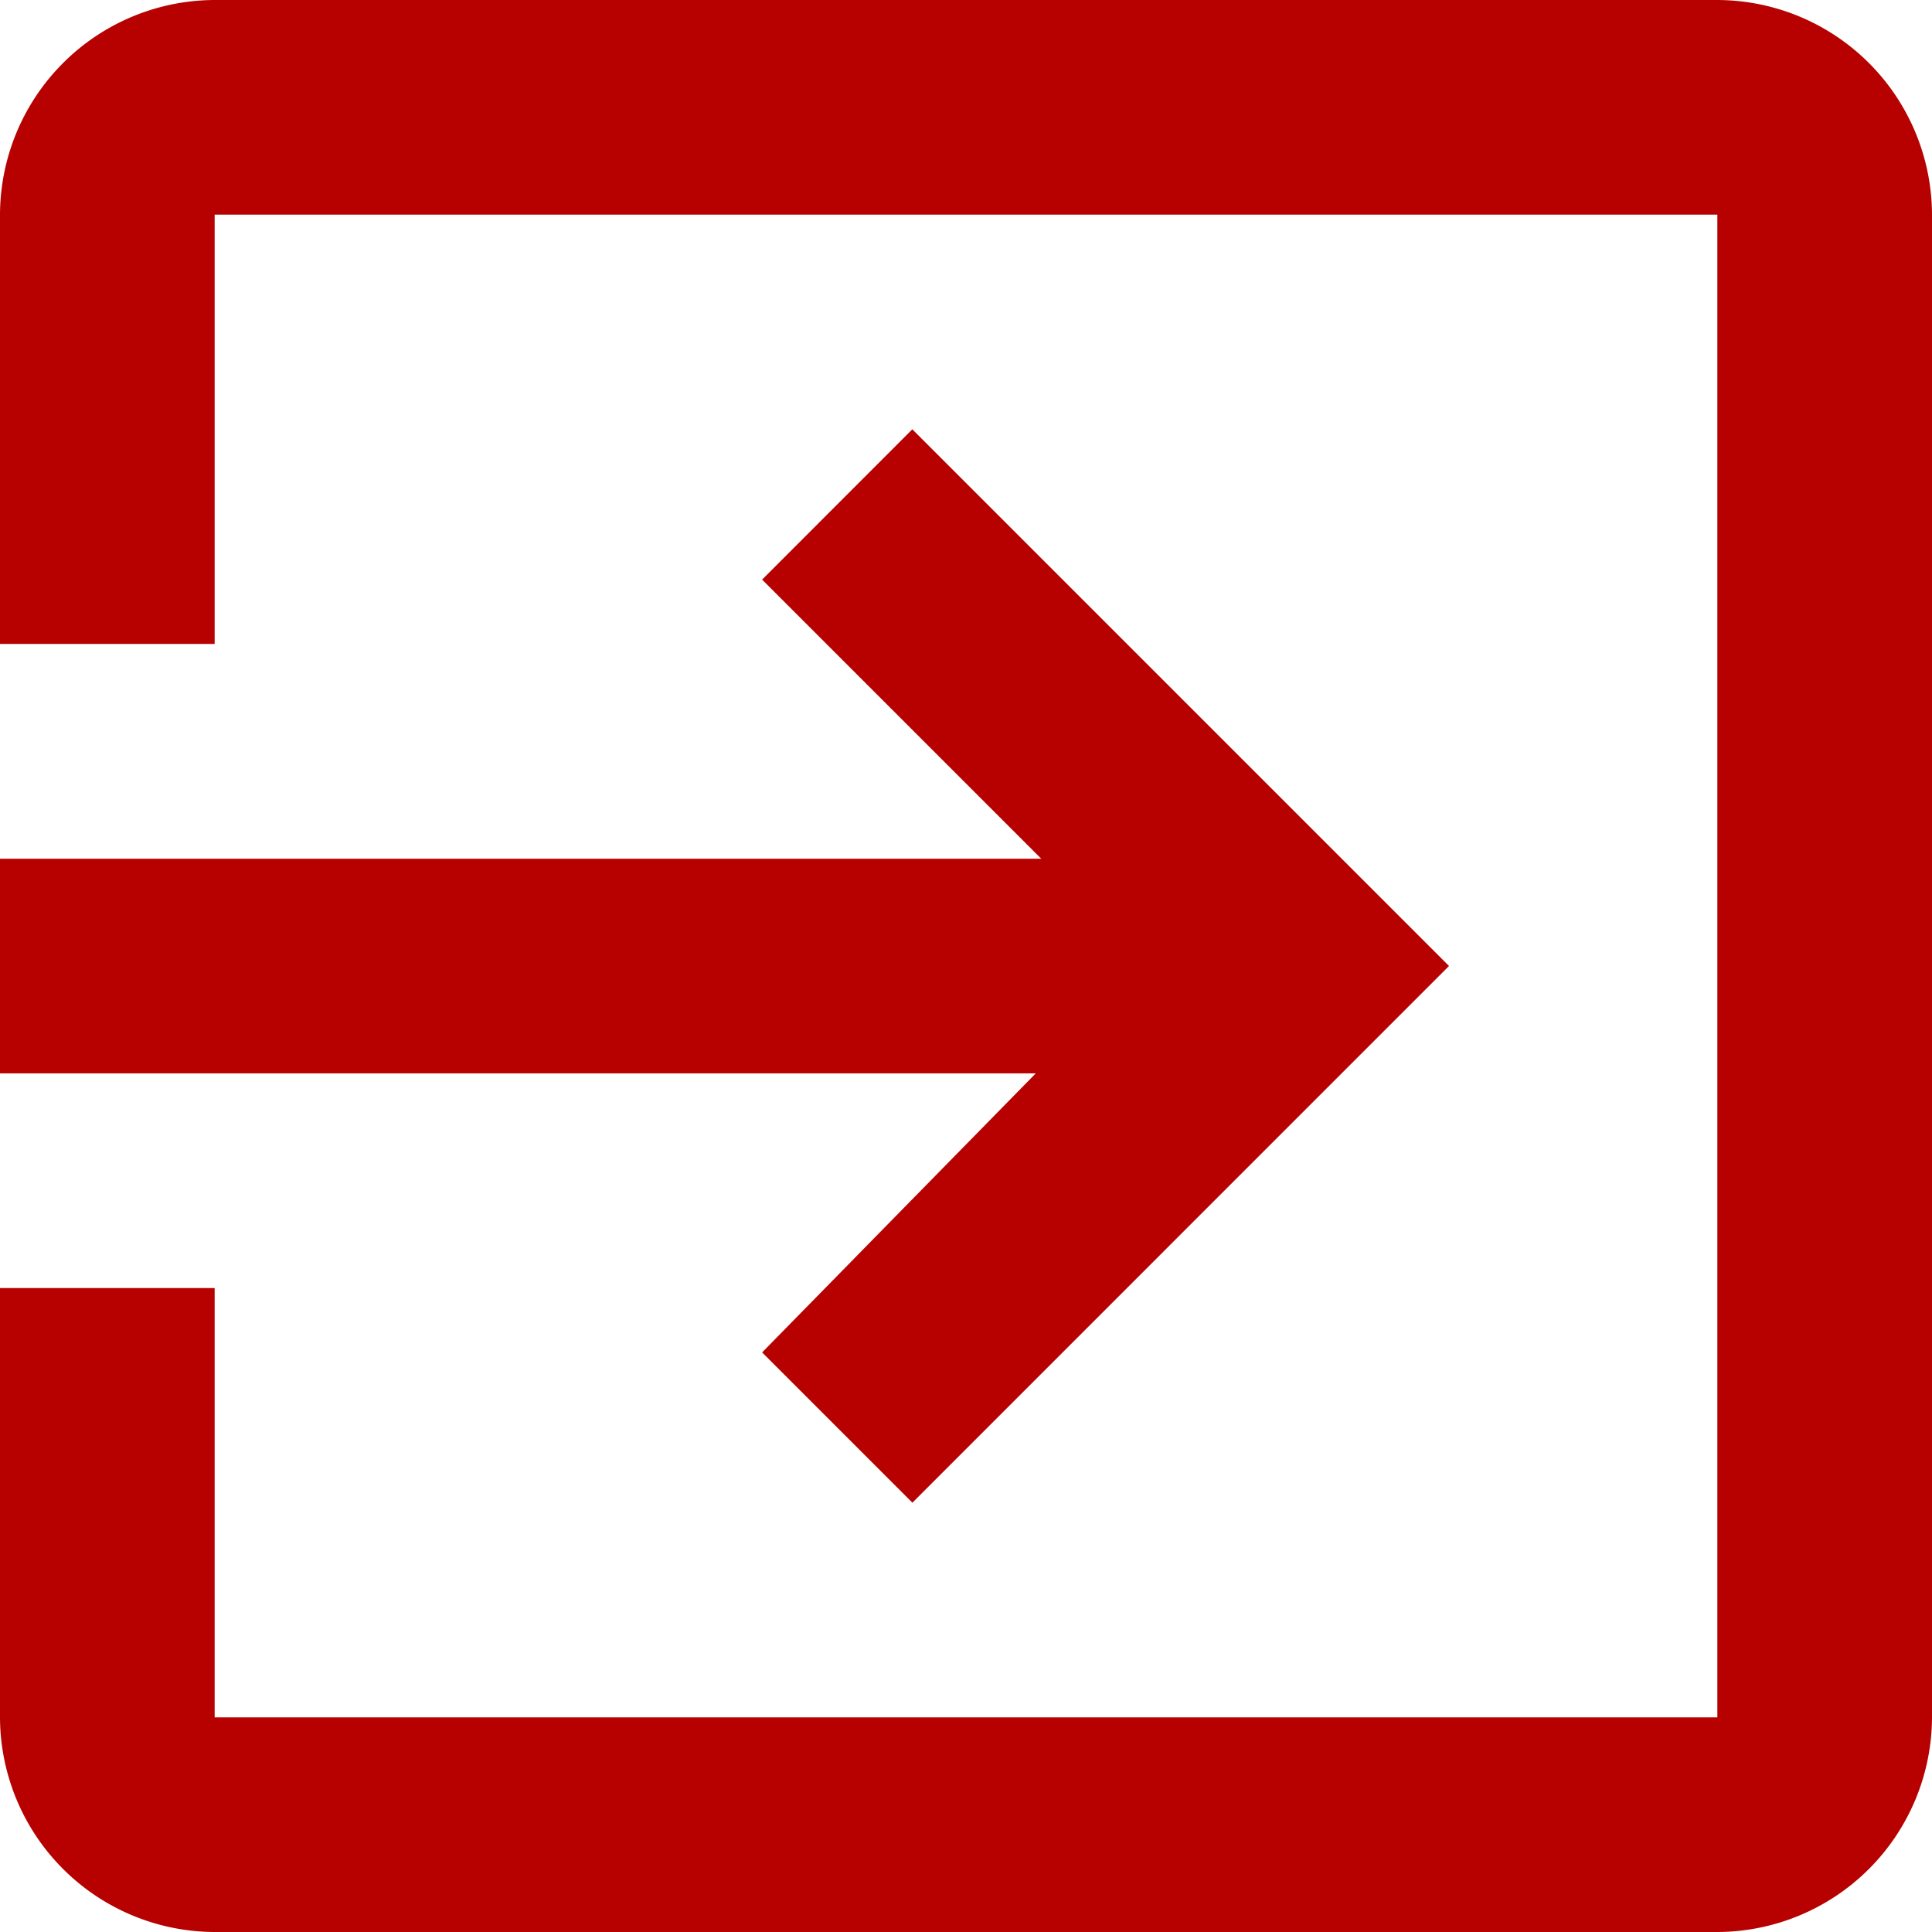<svg xmlns="http://www.w3.org/2000/svg" width="19" height="19" viewBox="0 0 19 19"><path d="M11.995,17.8l1.478,1.478L18.75,14,13.472,8.722,11.995,10.2l2.745,2.745H4.5v2.111H14.686ZM21.389,4.5H6.611A2.117,2.117,0,0,0,4.5,6.611v4.222H6.611V6.611H21.389V21.389H6.611V17.167H4.5v4.222A2.117,2.117,0,0,0,6.611,23.5H21.389A2.117,2.117,0,0,0,23.5,21.389V6.611A2.117,2.117,0,0,0,21.389,4.5Z" transform="translate(-4.5 -4.5)" fill="#b70000"/></svg>